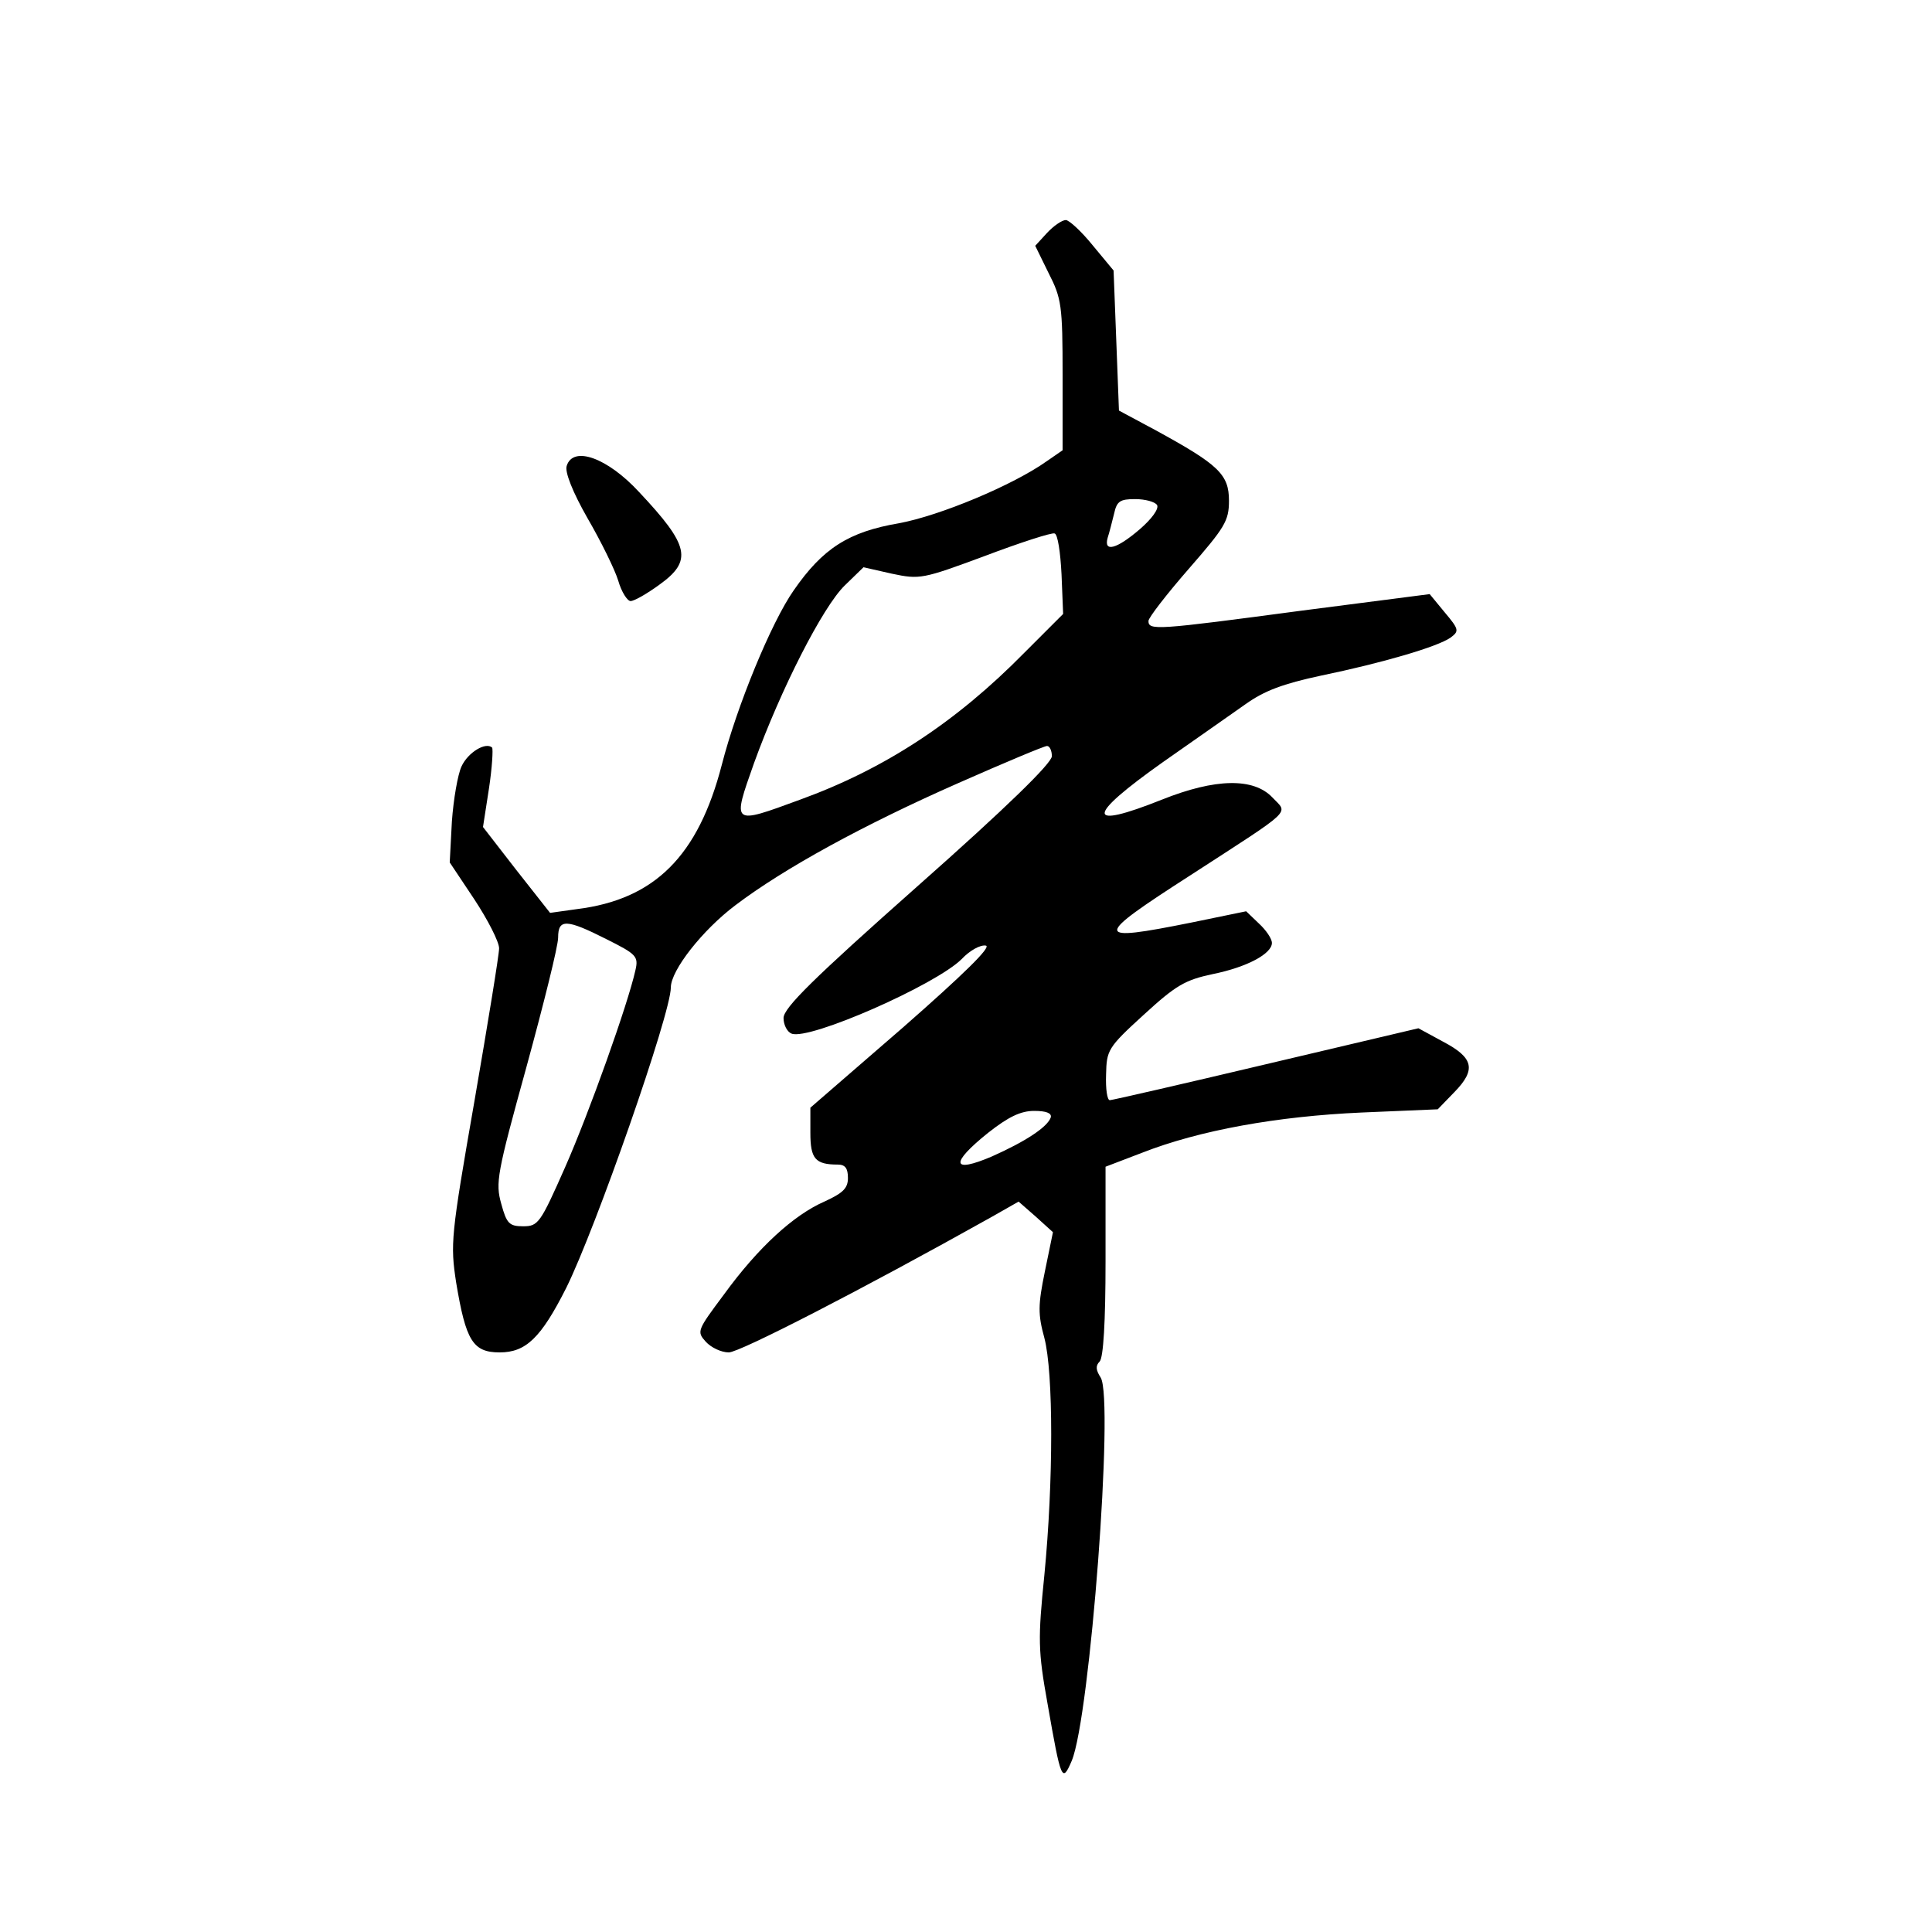 <?xml version="1.0" standalone="no"?>
<!DOCTYPE svg PUBLIC "-//W3C//DTD SVG 20010904//EN"
 "http://www.w3.org/TR/2001/REC-SVG-20010904/DTD/svg10.dtd">
<svg version="1.0" xmlns="http://www.w3.org/2000/svg"
 width="360pt" height="360pt" viewBox="0 0 360 360"
 preserveAspectRatio="xMidYMid meet">
<g transform="translate(0,360) scale(0.1,-0.1)"
fill="#000000" stroke="none">
<path d="M1951 3166 l-22 -24 25 -51 c24 -47 26 -60 26 -190 l0 -140 -29 -20
c-63 -45 -200 -102 -276 -116 -94 -16 -142 -47 -196 -125 -42 -60 -106 -216
-134 -325 -44 -170 -125 -251 -270 -269 l-50 -7 -63 80 -62 80 11 71 c6 39 8
74 6 77 -12 11 -45 -9 -57 -35 -7 -15 -15 -61 -18 -103 l-4 -76 46 -69 c25
-38 46 -79 46 -91 0 -12 -21 -140 -46 -285 -44 -252 -45 -266 -34 -338 18
-108 31 -130 81 -130 49 0 77 27 124 120 55 111 195 511 195 560 0 32 59 107
120 153 91 69 239 150 416 228 86 38 160 69 165 69 5 0 9 -9 9 -19 0 -13 -85
-96 -250 -242 -194 -172 -250 -227 -250 -246 0 -13 7 -26 15 -29 33 -13 269
91 317 139 15 16 35 27 45 25 11 -2 -41 -53 -155 -153 l-172 -149 0 -47 c0
-48 9 -59 51 -59 14 0 19 -7 19 -25 0 -19 -9 -28 -44 -44 -57 -25 -123 -85
-187 -173 -50 -67 -51 -69 -34 -88 10 -11 29 -20 43 -20 20 0 246 116 489 252
l51 29 32 -28 32 -29 -15 -73 c-13 -63 -13 -80 -1 -124 17 -65 17 -267 0 -442
-12 -119 -12 -140 6 -240 25 -143 27 -148 45 -106 34 81 79 673 54 714 -9 14
-10 22 -2 30 7 7 11 74 11 187 l0 176 68 26 c107 42 252 68 409 75 l142 6 31
32 c41 42 36 64 -21 94 l-46 25 -284 -67 c-156 -37 -287 -67 -291 -67 -5 0 -8
21 -7 48 1 45 3 50 70 111 60 55 77 65 129 76 64 13 110 38 110 58 0 8 -11 24
-24 36 l-24 23 -102 -21 c-184 -37 -184 -29 -2 88 196 127 182 114 153 145
-35 37 -106 36 -206 -4 -143 -57 -142 -32 2 70 59 41 128 90 154 108 35 25 70
38 140 53 116 24 218 54 242 71 16 12 16 15 -11 47 l-28 34 -240 -31 c-270
-36 -284 -37 -284 -19 0 6 34 50 75 97 67 77 75 89 75 127 0 49 -19 67 -136
131 l-69 37 -5 131 -5 130 -39 47 c-21 26 -44 47 -50 47 -7 0 -23 -11 -35 -24z
m205 -507 c4 -7 -10 -26 -32 -45 -43 -37 -68 -44 -60 -16 3 9 8 29 12 45 5 23
11 27 39 27 19 0 37 -5 41 -11z m-178 -129 l3 -74 -73 -73 c-127 -129 -260
-216 -417 -273 -128 -47 -127 -48 -86 68 50 138 128 291 169 331 l35 34 53
-12 c52 -11 57 -10 173 33 66 25 125 44 130 42 6 -1 11 -36 13 -76z m-848
-680 c56 -28 60 -32 54 -58 -14 -63 -86 -265 -131 -367 -46 -104 -50 -110 -78
-110 -26 0 -31 5 -41 42 -11 39 -8 56 47 255 32 117 59 225 59 241 0 35 15 35
90 -3z m828 -332 c-6 -18 -47 -45 -110 -73 -75 -32 -78 -13 -7 44 38 30 61 41
86 41 22 0 33 -4 31 -12z"/>
<path d="M1056 2732 c-4 -11 11 -49 39 -98 25 -43 51 -96 57 -116 6 -21 17
-38 23 -38 7 0 31 14 53 30 63 45 57 73 -37 173 -59 64 -123 87 -135 49z"/>
</g>
</svg>
